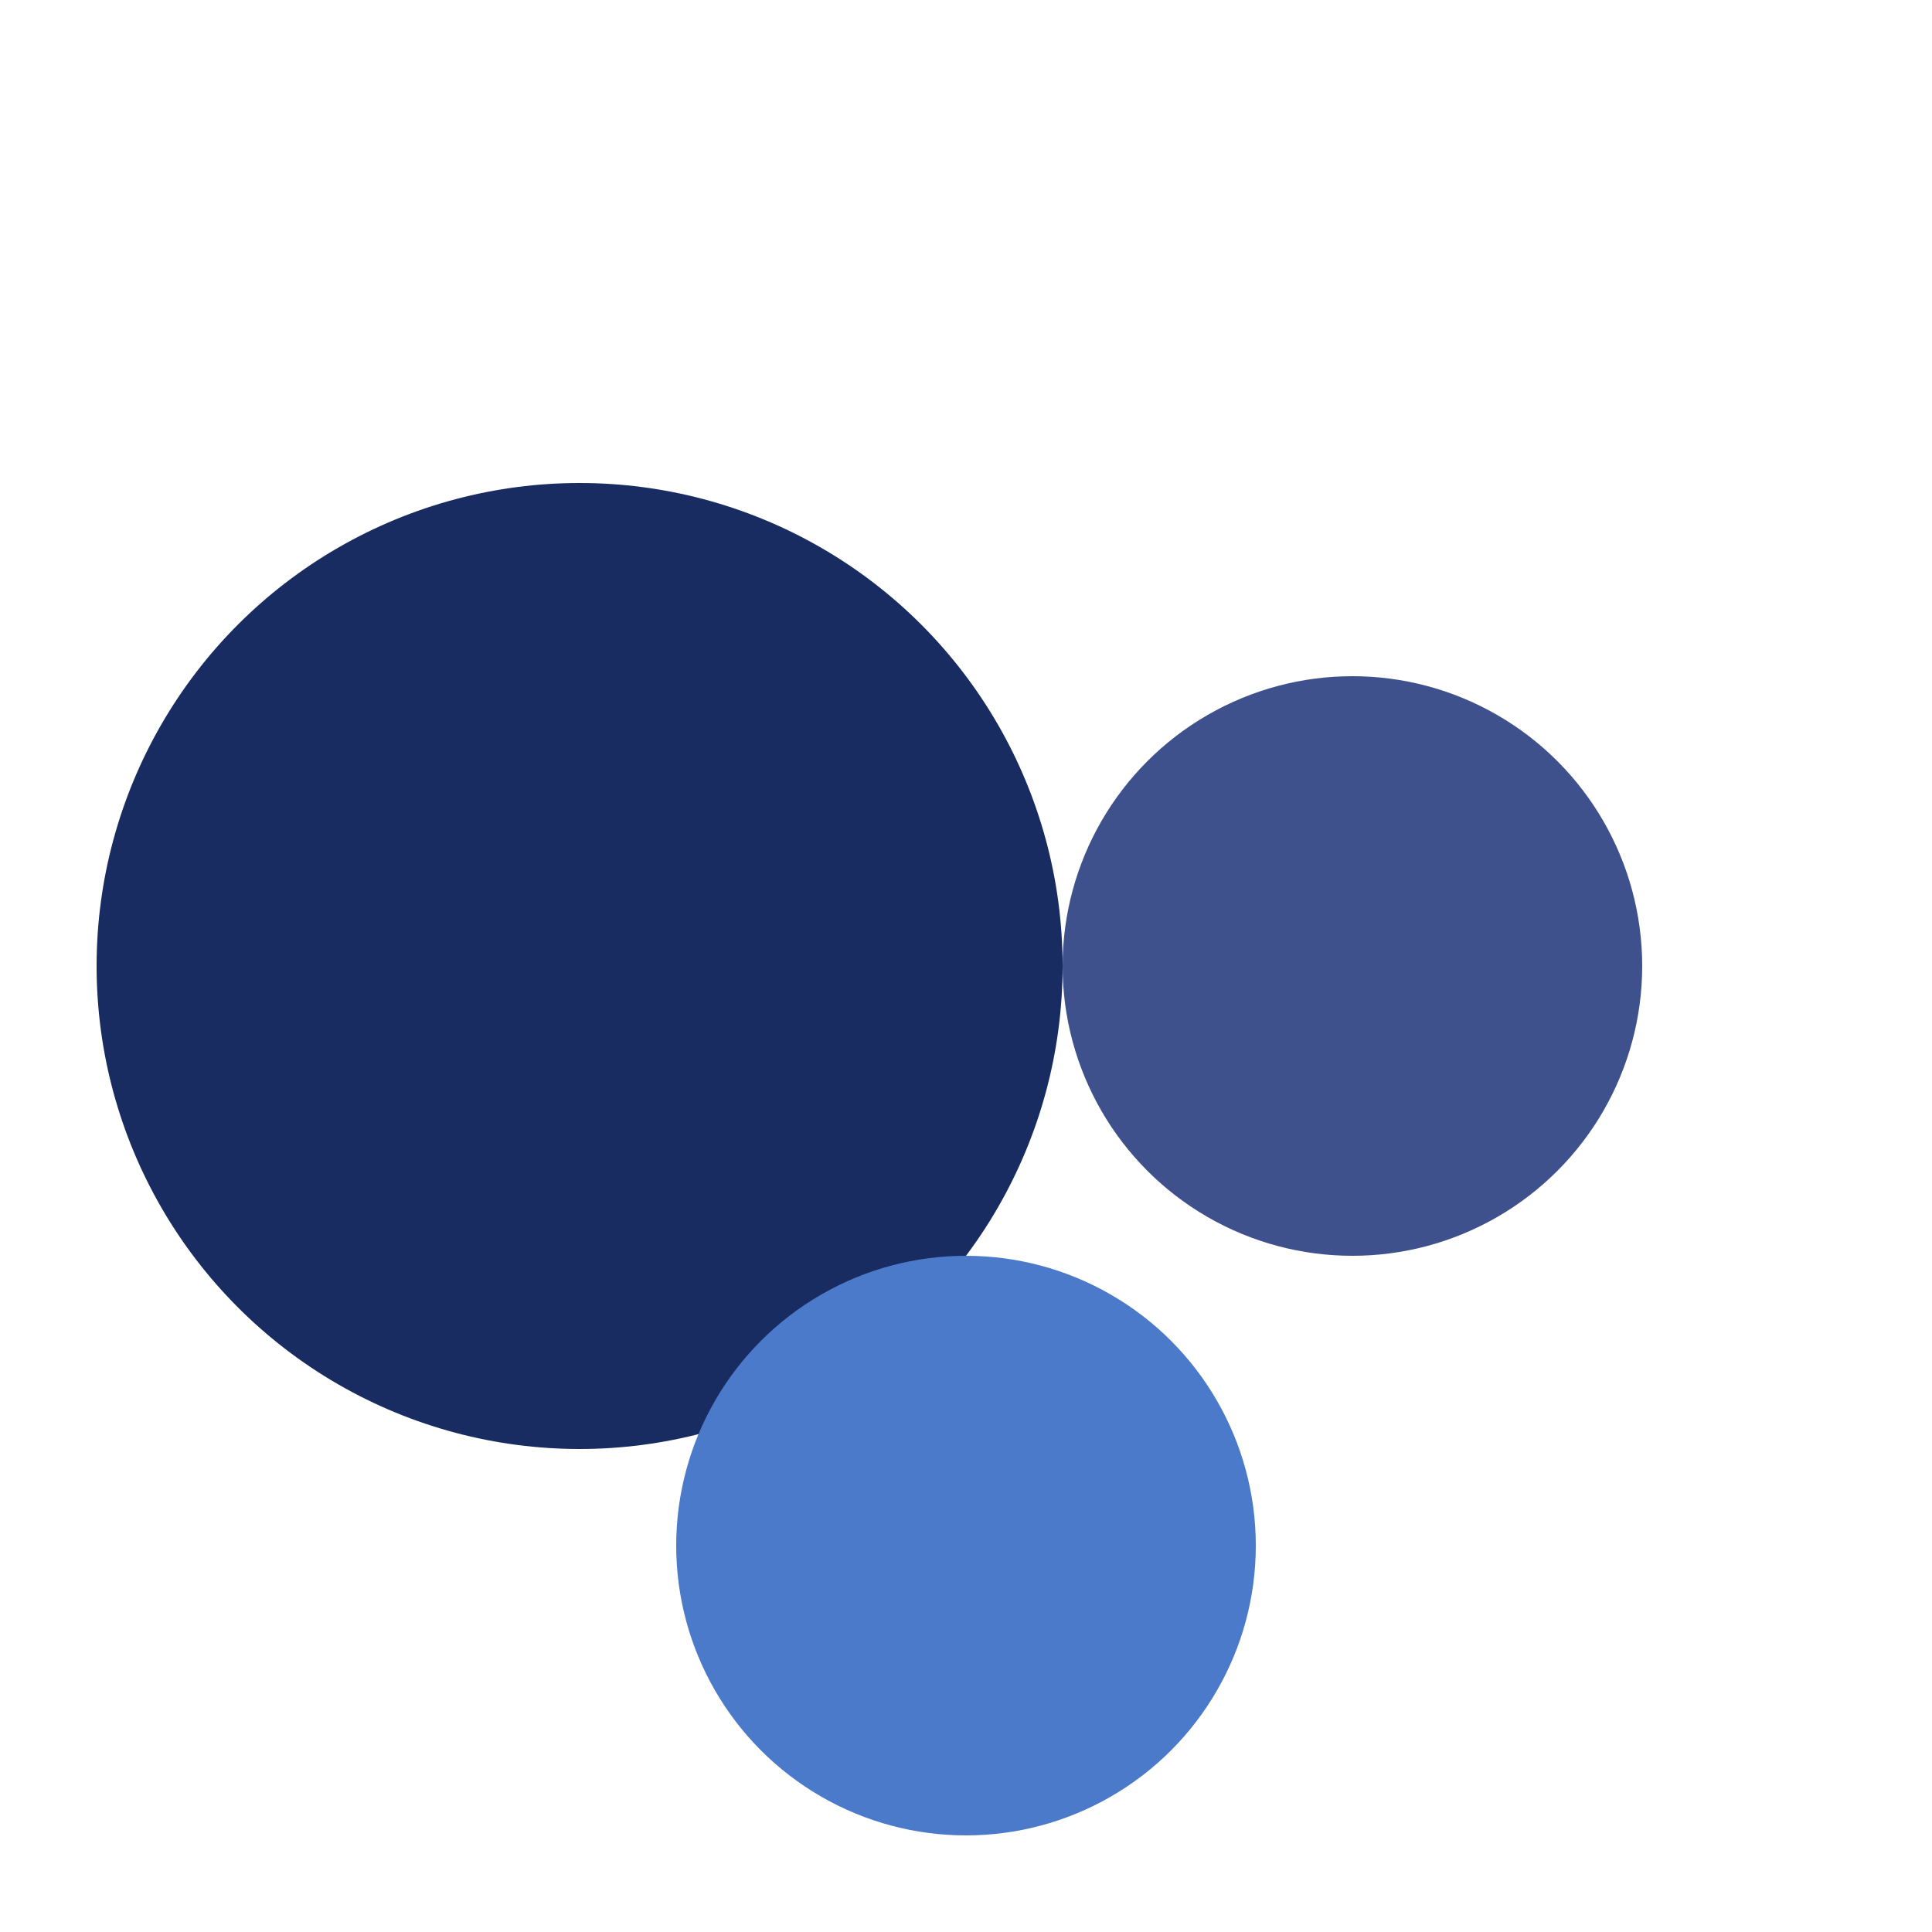<svg width="200" height="200" xmlns="http://www.w3.org/2000/svg">
  <!-- Cercle 1 -->
  <circle cx="60" cy="100" r="50" fill="#182C61">
    <animate attributeName="r" values="50; 30; 50" dur="3s" begin="0s; circle2.end; circle3.end" repeatCount="indefinite" />
  </circle>
  
  <!-- Cercle 2 -->
  <circle cx="140" cy="100" r="30" fill="#3E518D">
    <animate attributeName="r" values="30; 50; 30" dur="3s" begin="2s; circle1.end; circle3.end" repeatCount="indefinite" />
  </circle>
  
  <!-- Cercle 3 -->
  <circle cx="100" cy="160" r="30" fill="#4C7ACB">
    <animate attributeName="r" values="30; 50; 30" dur="3s" begin="4s; circle1.end; circle2.end" repeatCount="indefinite" />
  </circle>
</svg>